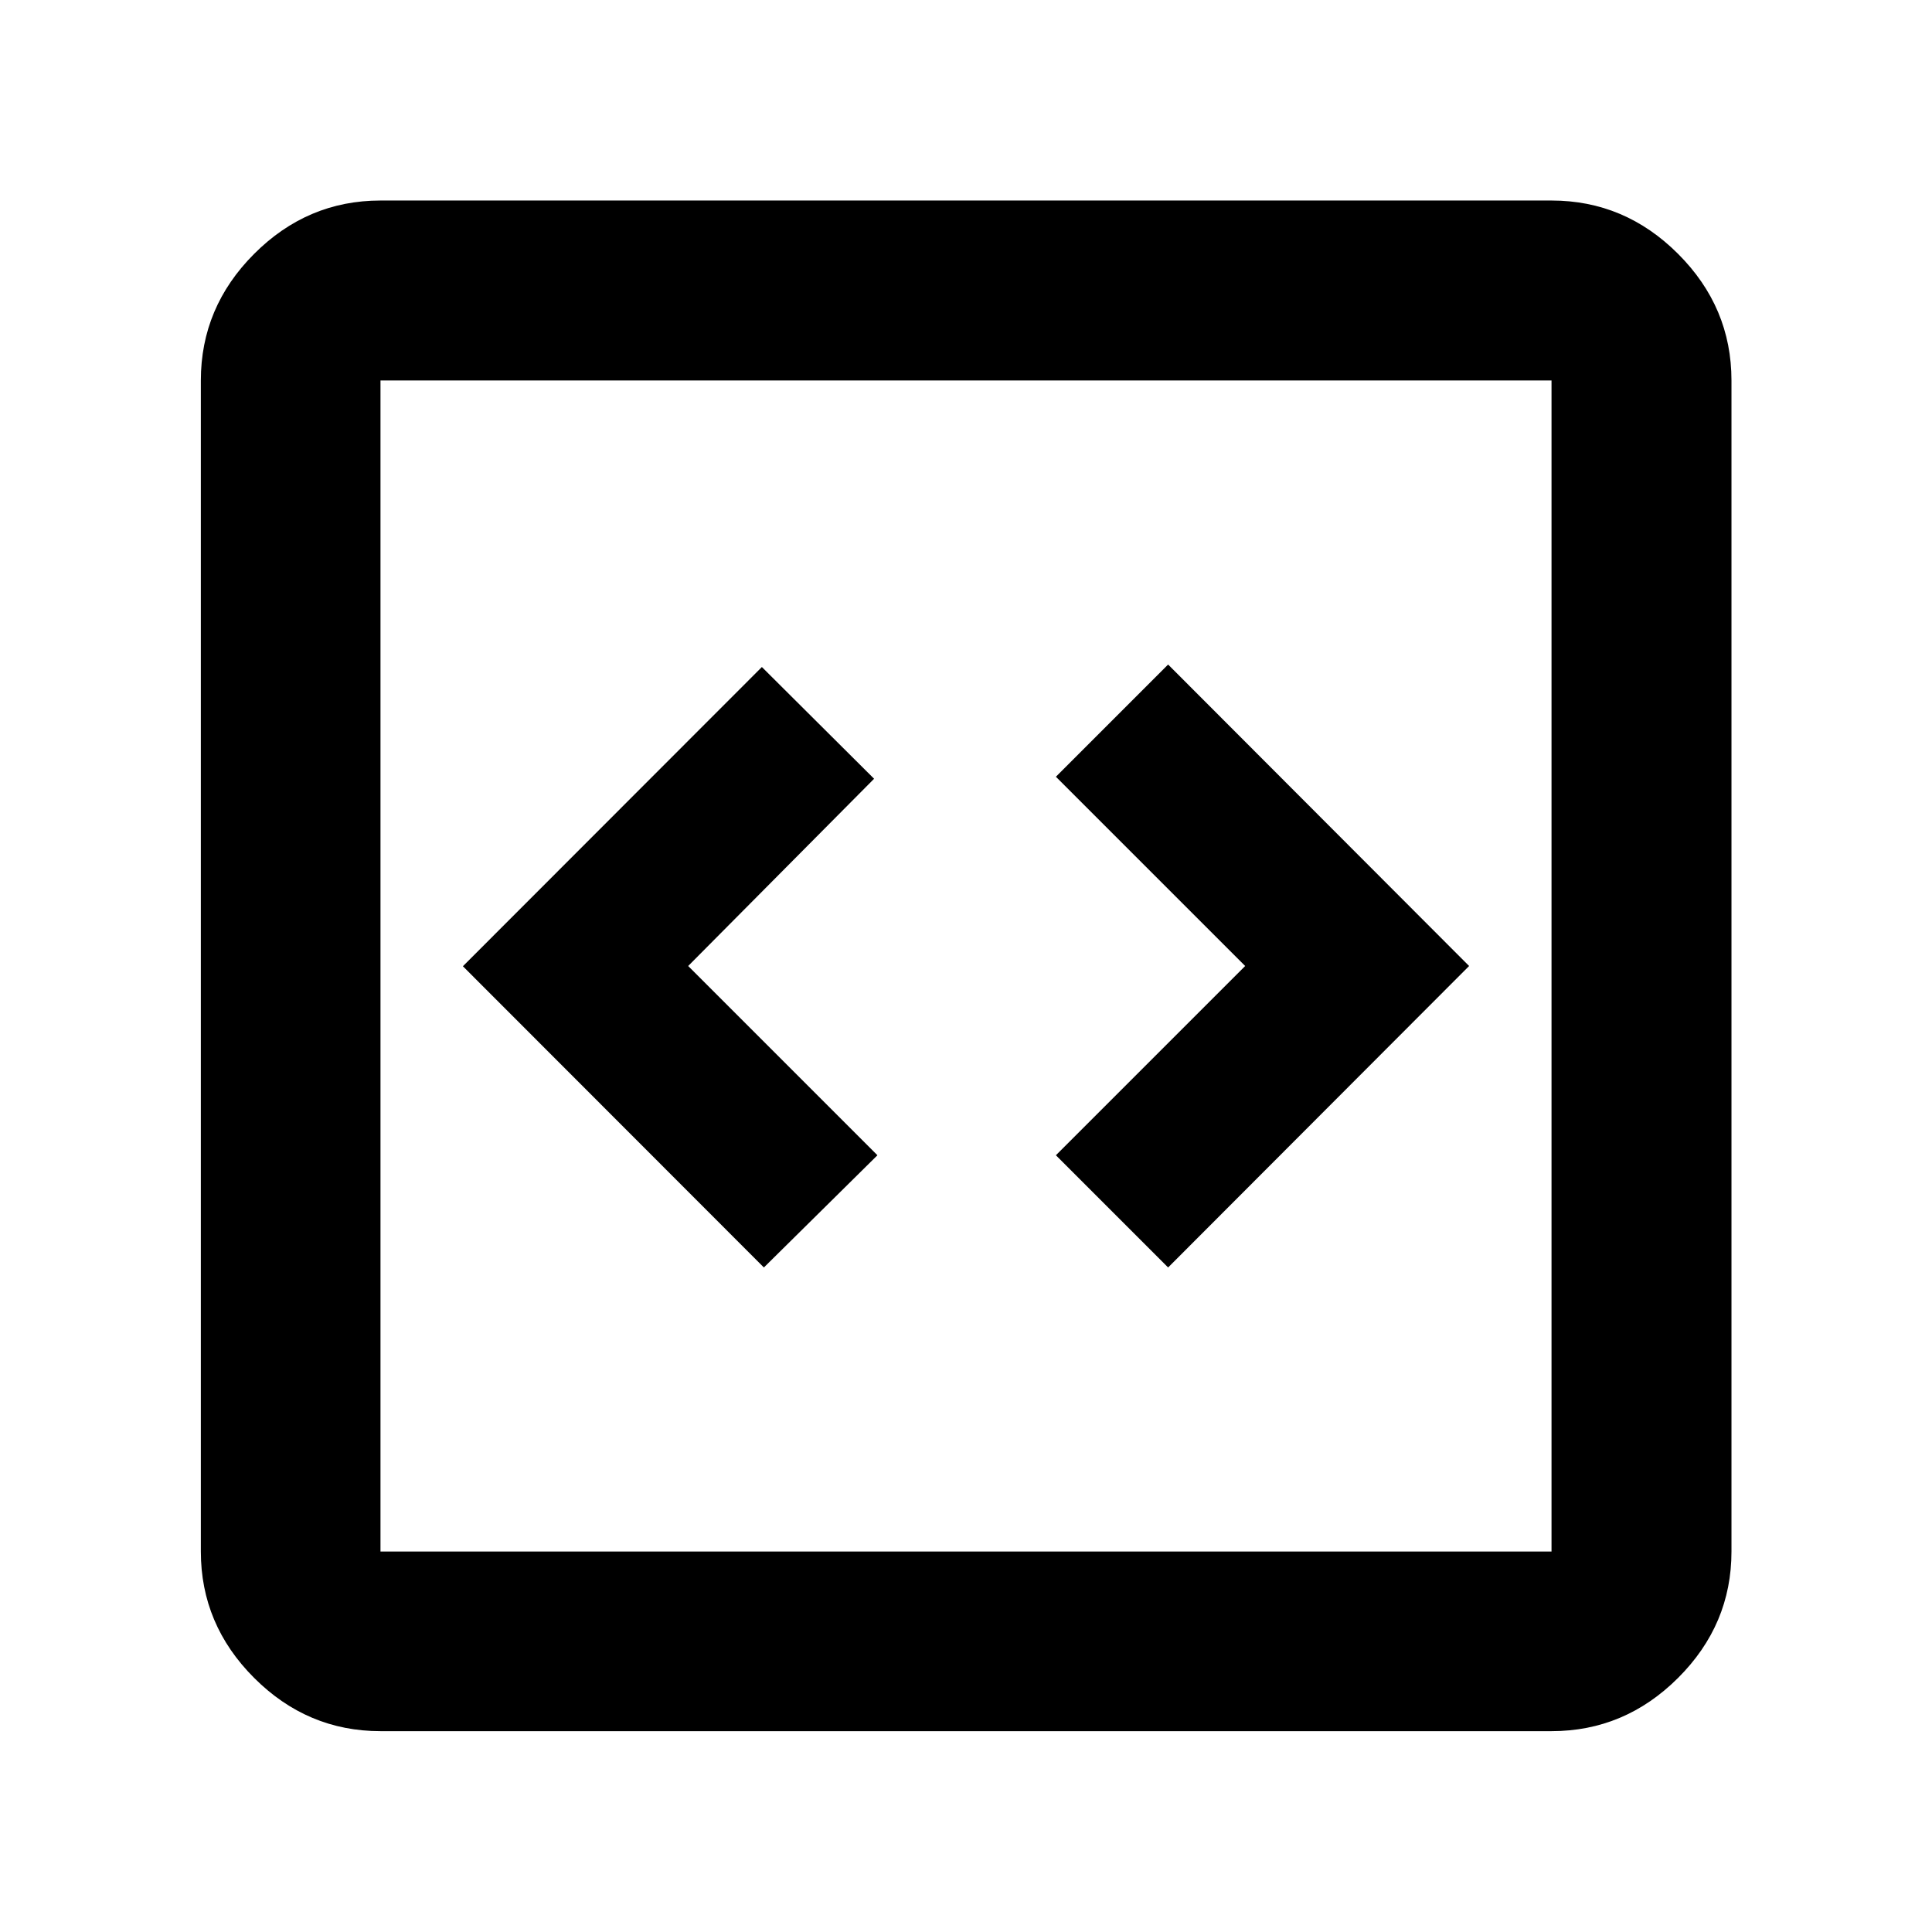 <svg xmlns="http://www.w3.org/2000/svg" height="40" viewBox="0 -960 960 960" width="40"><path d="m379.57-330.2 56.42-55.76L341.95-480l92.38-93.04-55.76-55.52-148.56 148.68L379.57-330.2Zm200.86 0L729.99-480 580.43-629.8l-55.76 55.76L618.72-480l-94.05 94.04 55.76 55.76ZM189.06-99.8q-36.32 0-62.79-26.47T99.8-189.06v-581.88q0-36.39 26.47-62.9 26.47-26.52 62.79-26.52h581.88q36.39 0 62.9 26.52 26.52 26.51 26.52 62.9v581.88q0 36.32-26.52 62.79-26.51 26.47-62.9 26.47H189.06Zm0-89.26h581.88v-581.88H189.06v581.88Zm0-581.88v581.88-581.88Z"/></svg>